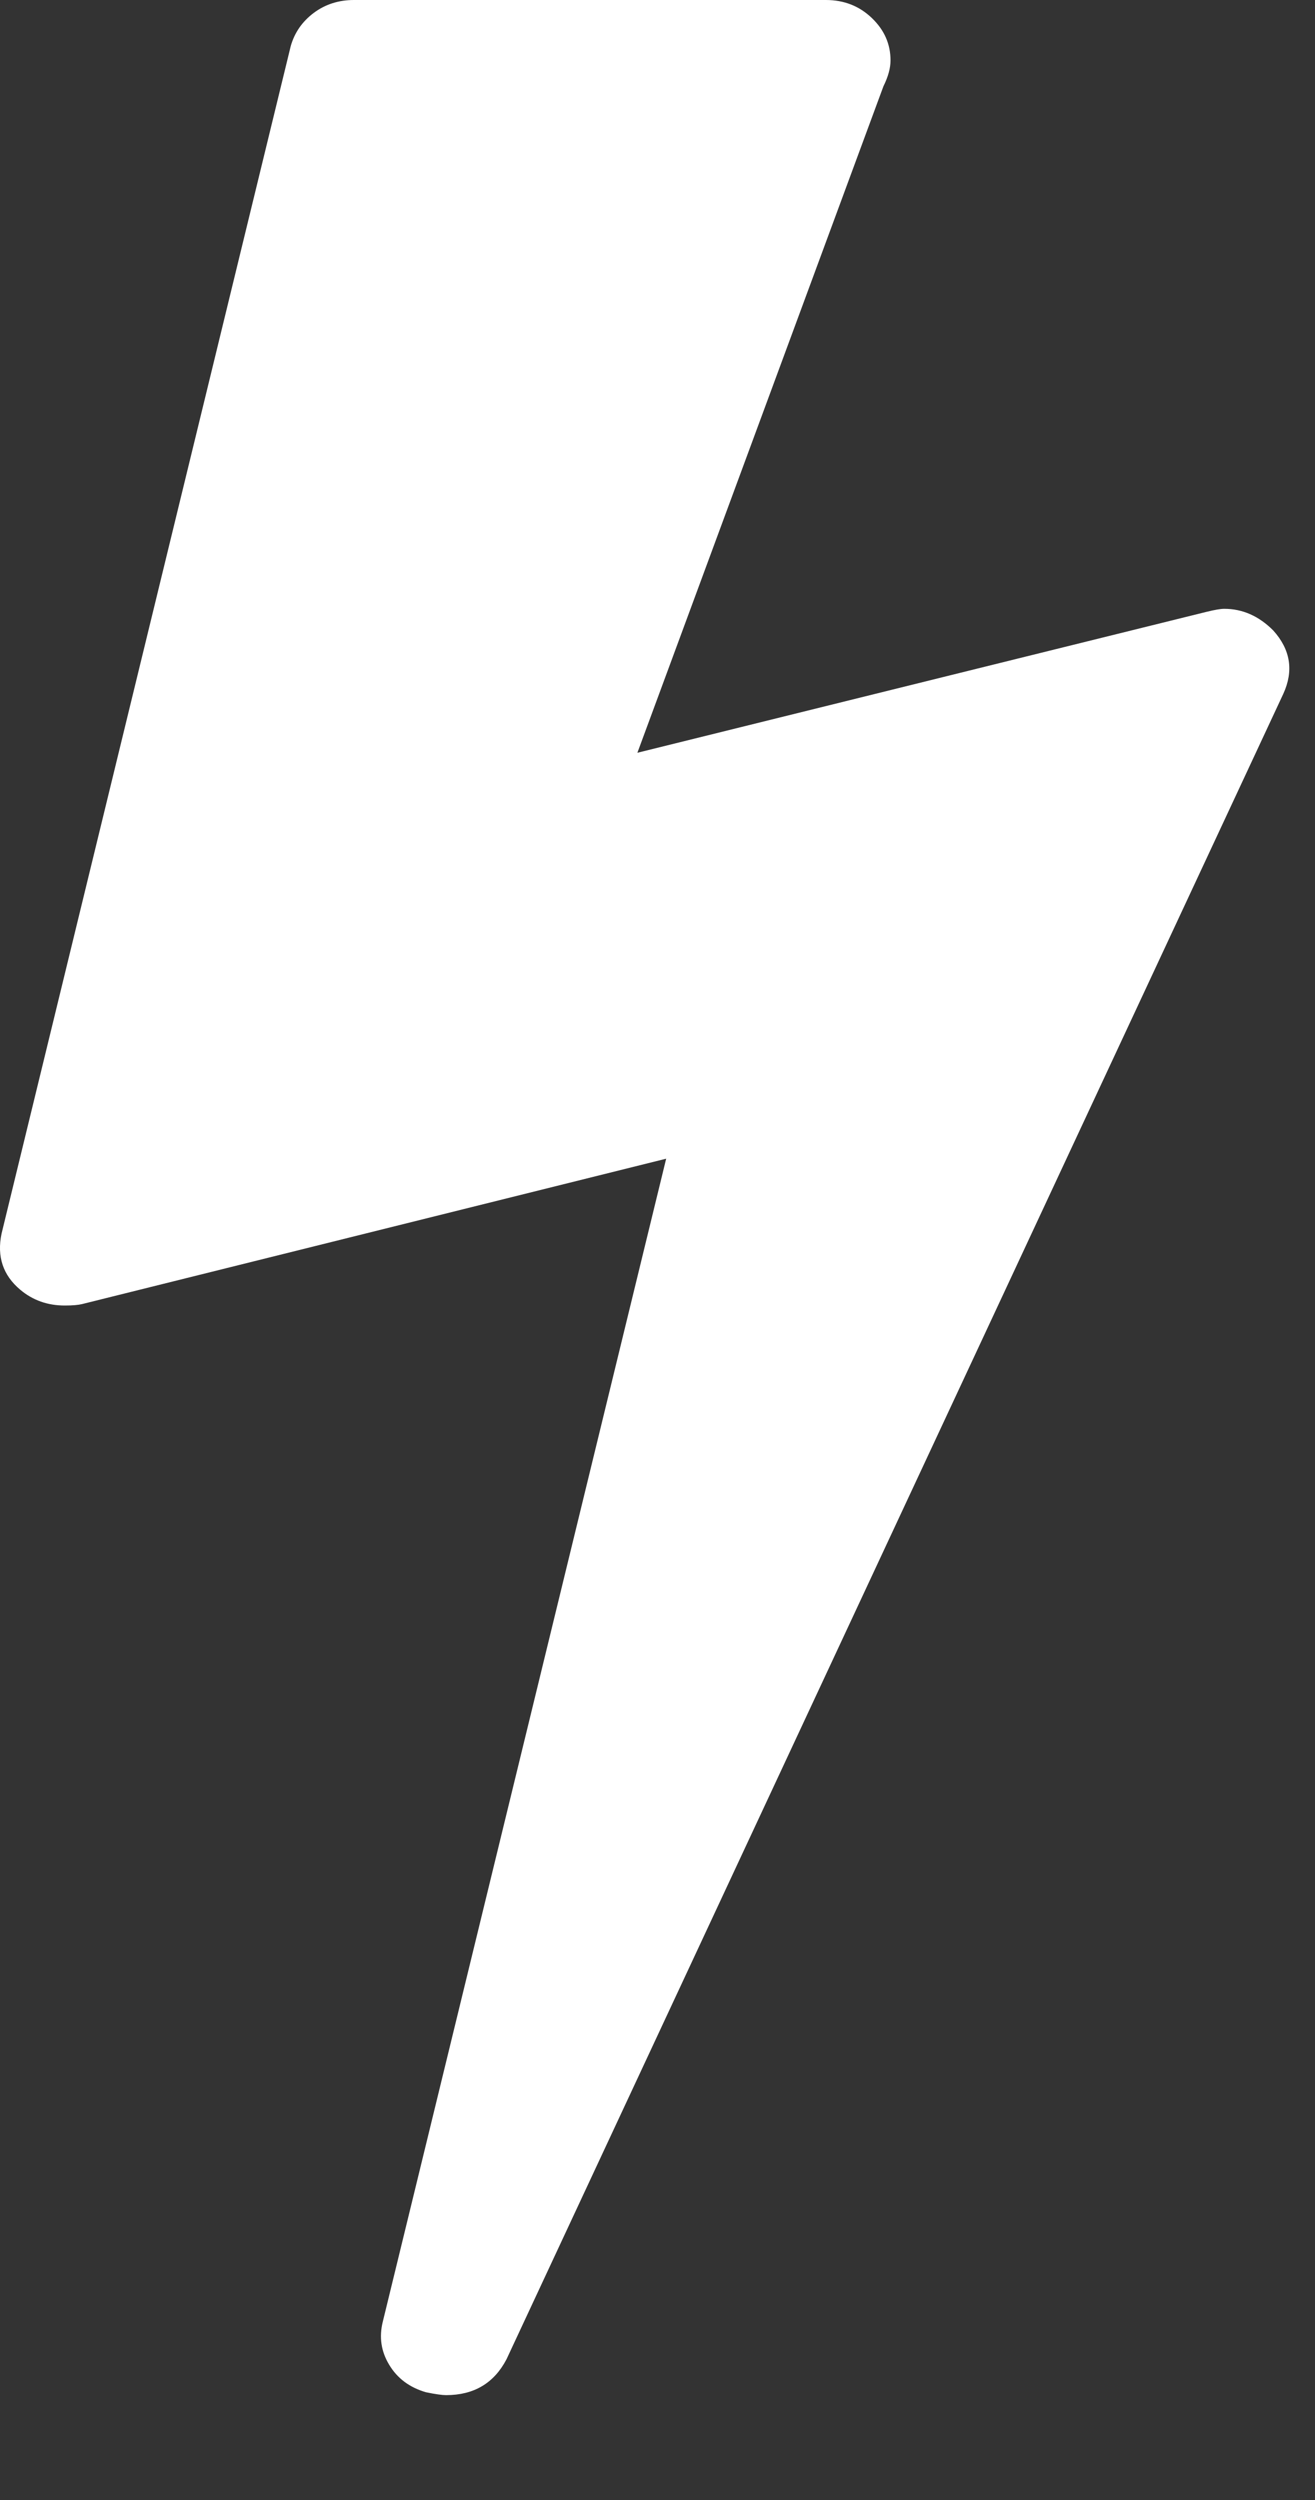 <svg width="10" height="19" viewBox="0 0 10 19" fill="#ffffff" xmlns="http://www.w3.org/2000/svg">
    <rect x="0" y="0" width="10" height="19" fill="#333333" stroke="none"/>
    <path d="M9.682 4.791C9.814 4.937 9.839 5.098 9.759 5.273L3.852 17.93C3.757 18.112 3.604 18.203 3.392 18.203C3.363 18.203 3.312 18.196 3.239 18.181C3.115 18.145 3.022 18.076 2.96 17.973C2.898 17.871 2.882 17.762 2.911 17.645L5.066 8.806L0.624 9.911C0.595 9.918 0.552 9.922 0.493 9.922C0.362 9.922 0.249 9.882 0.154 9.802C0.023 9.692 -0.025 9.55 0.012 9.375L2.211 0.35C2.24 0.248 2.298 0.164 2.386 0.098C2.473 0.033 2.575 0 2.692 0H6.28C6.419 0 6.535 0.046 6.63 0.137C6.725 0.228 6.772 0.335 6.772 0.459C6.772 0.518 6.754 0.583 6.718 0.656L4.847 5.721L9.179 4.649C9.237 4.635 9.281 4.627 9.31 4.627C9.449 4.627 9.573 4.682 9.682 4.791Z"/>
</svg>
